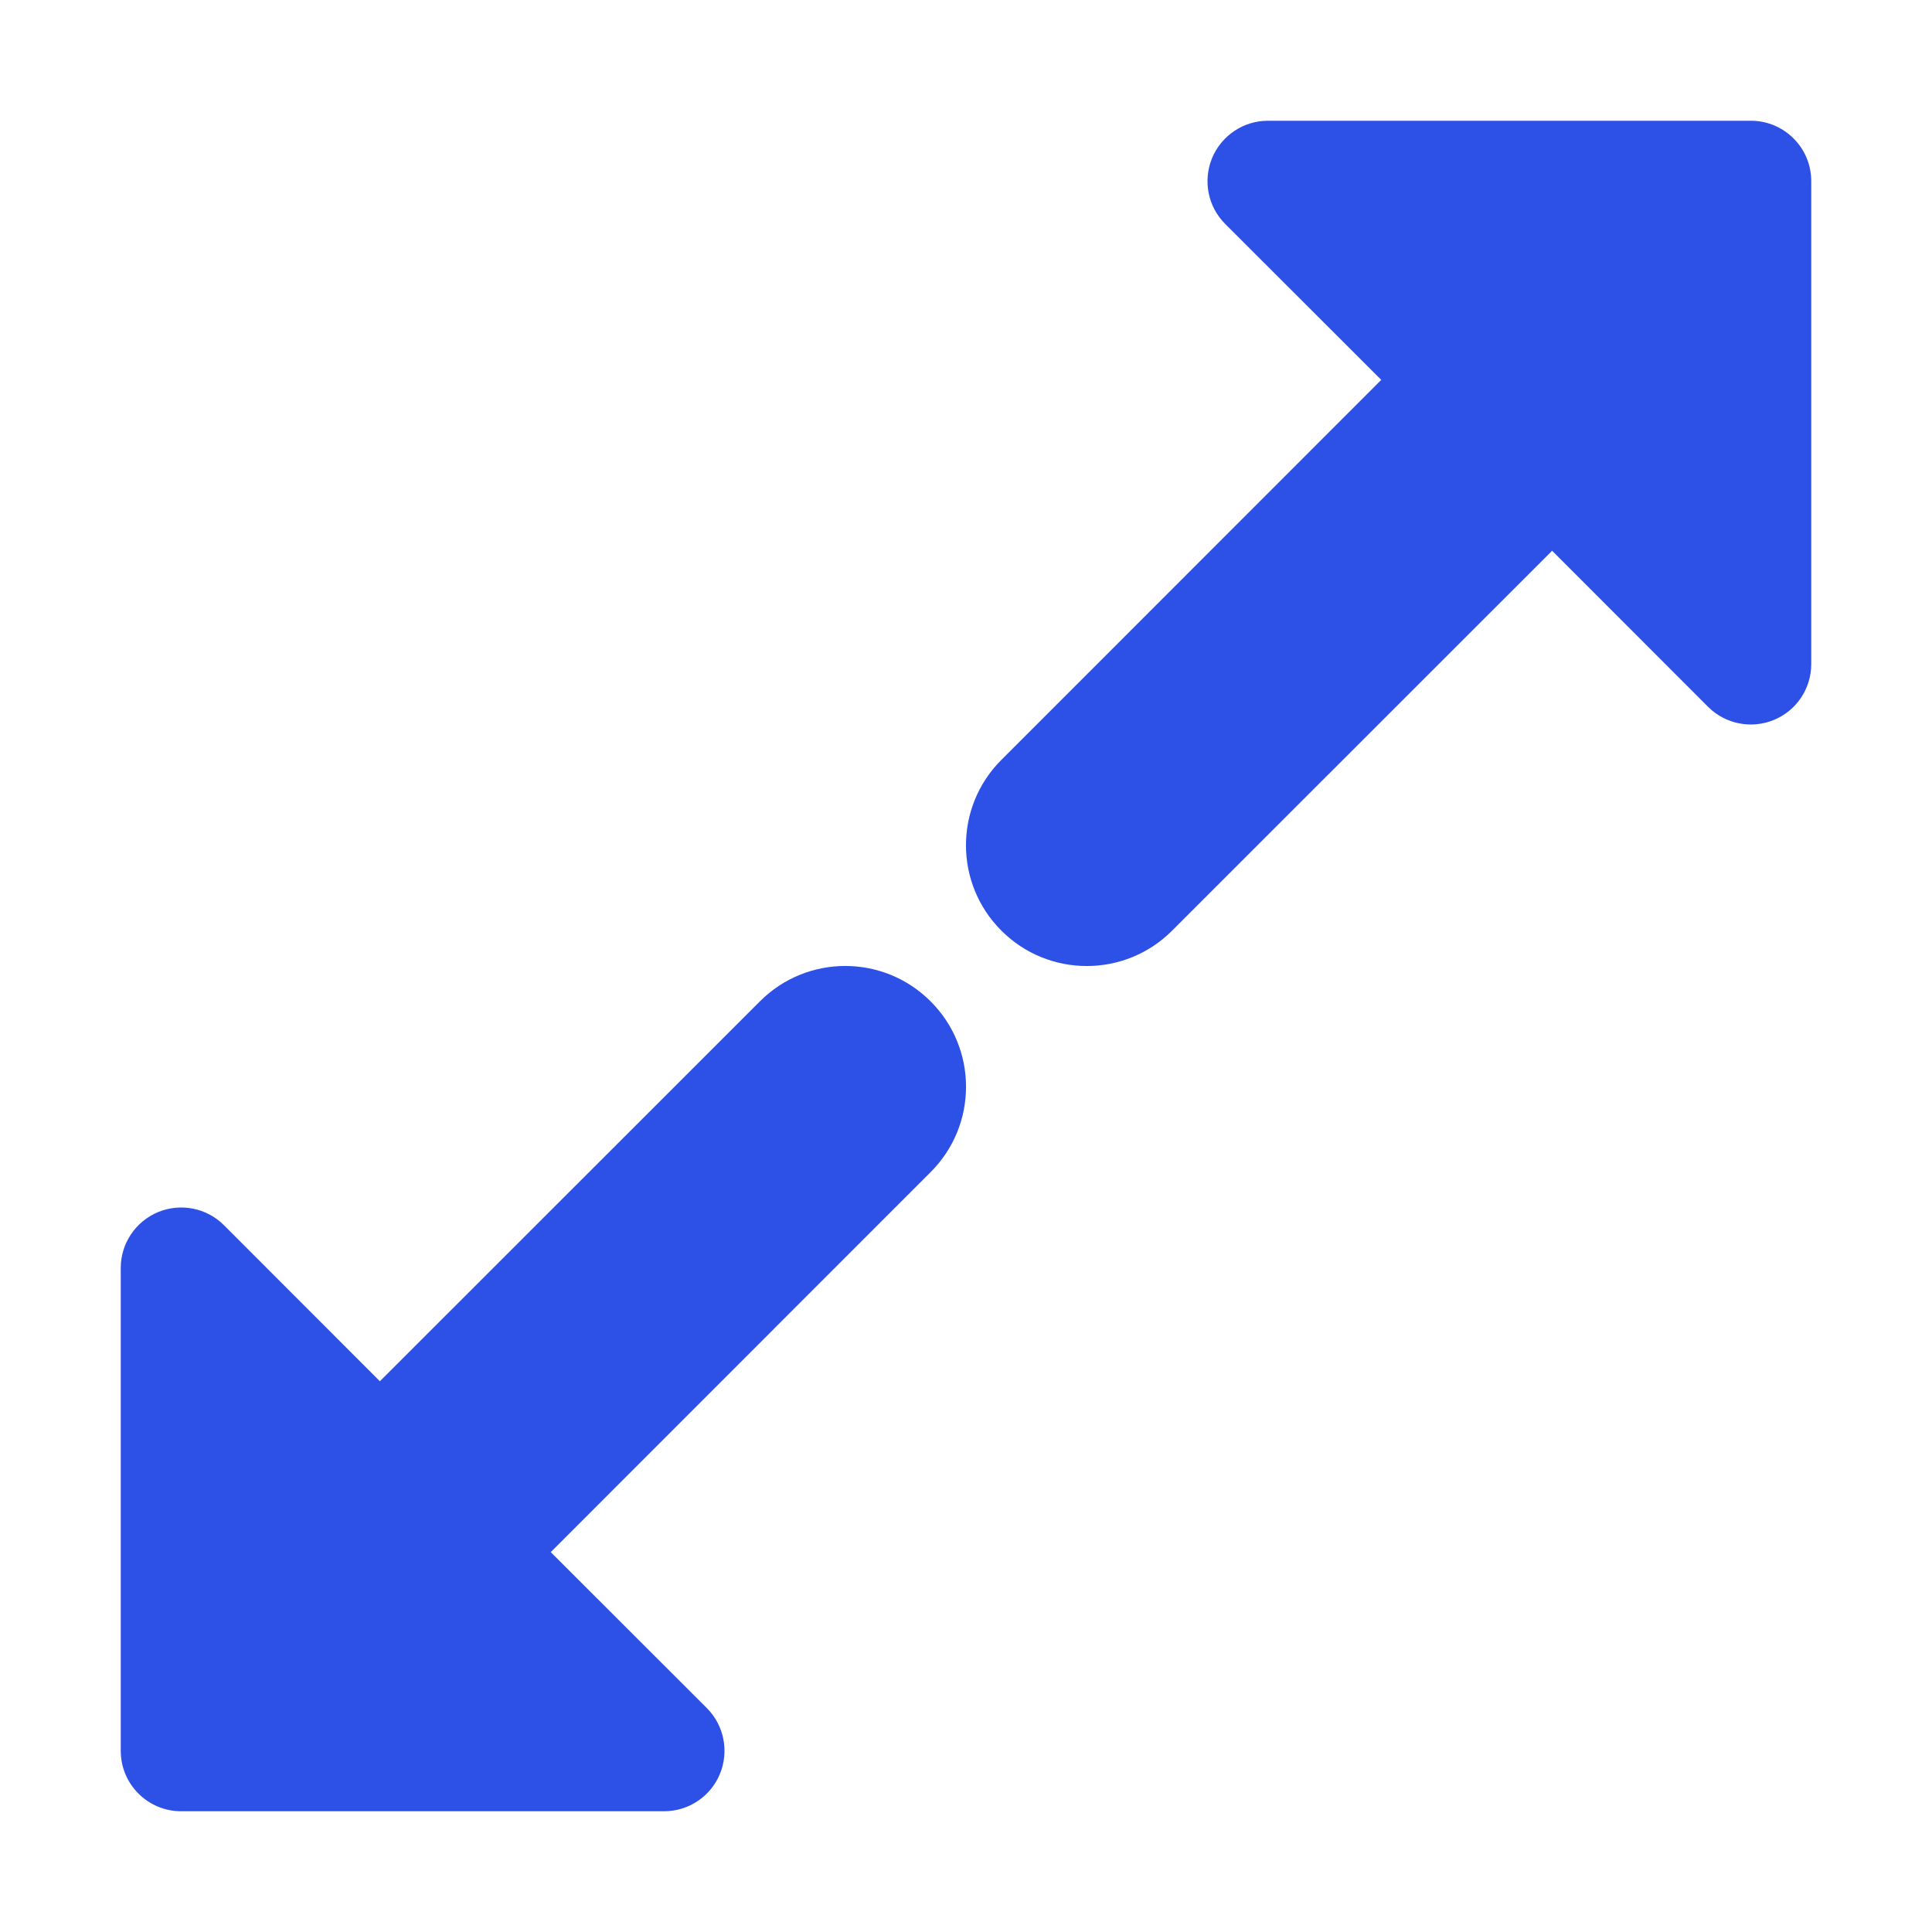 <svg width="16" height="16" viewBox="0 0 16 16" fill="none" xmlns="http://www.w3.org/2000/svg">
<path d="M8.293 6.293L11.439 3.146L10.146 1.854C10.003 1.711 9.961 1.496 10.038 1.309C10.116 1.122 10.298 1 10.5 1H14.5C14.776 1 15 1.224 15 1.5V5.5C15 5.702 14.878 5.885 14.691 5.962C14.505 6.039 14.289 5.997 14.146 5.854L12.854 4.561L9.707 7.707C9.317 8.098 8.683 8.098 8.293 7.707C7.902 7.317 7.902 6.683 8.293 6.293Z" fill="#2D50E6"/>
<path d="M1 14.5C1 14.776 1.224 15 1.5 15H5.5C5.702 15 5.885 14.878 5.962 14.691C6.039 14.505 5.997 14.289 5.854 14.146L4.561 12.854L7.707 9.707C8.098 9.317 8.098 8.683 7.707 8.293C7.317 7.902 6.683 7.902 6.293 8.293L3.146 11.439L1.854 10.146C1.711 10.003 1.496 9.961 1.309 10.038C1.122 10.116 1 10.298 1 10.5V14.5Z" fill="#2D50E6"/>
</svg>

